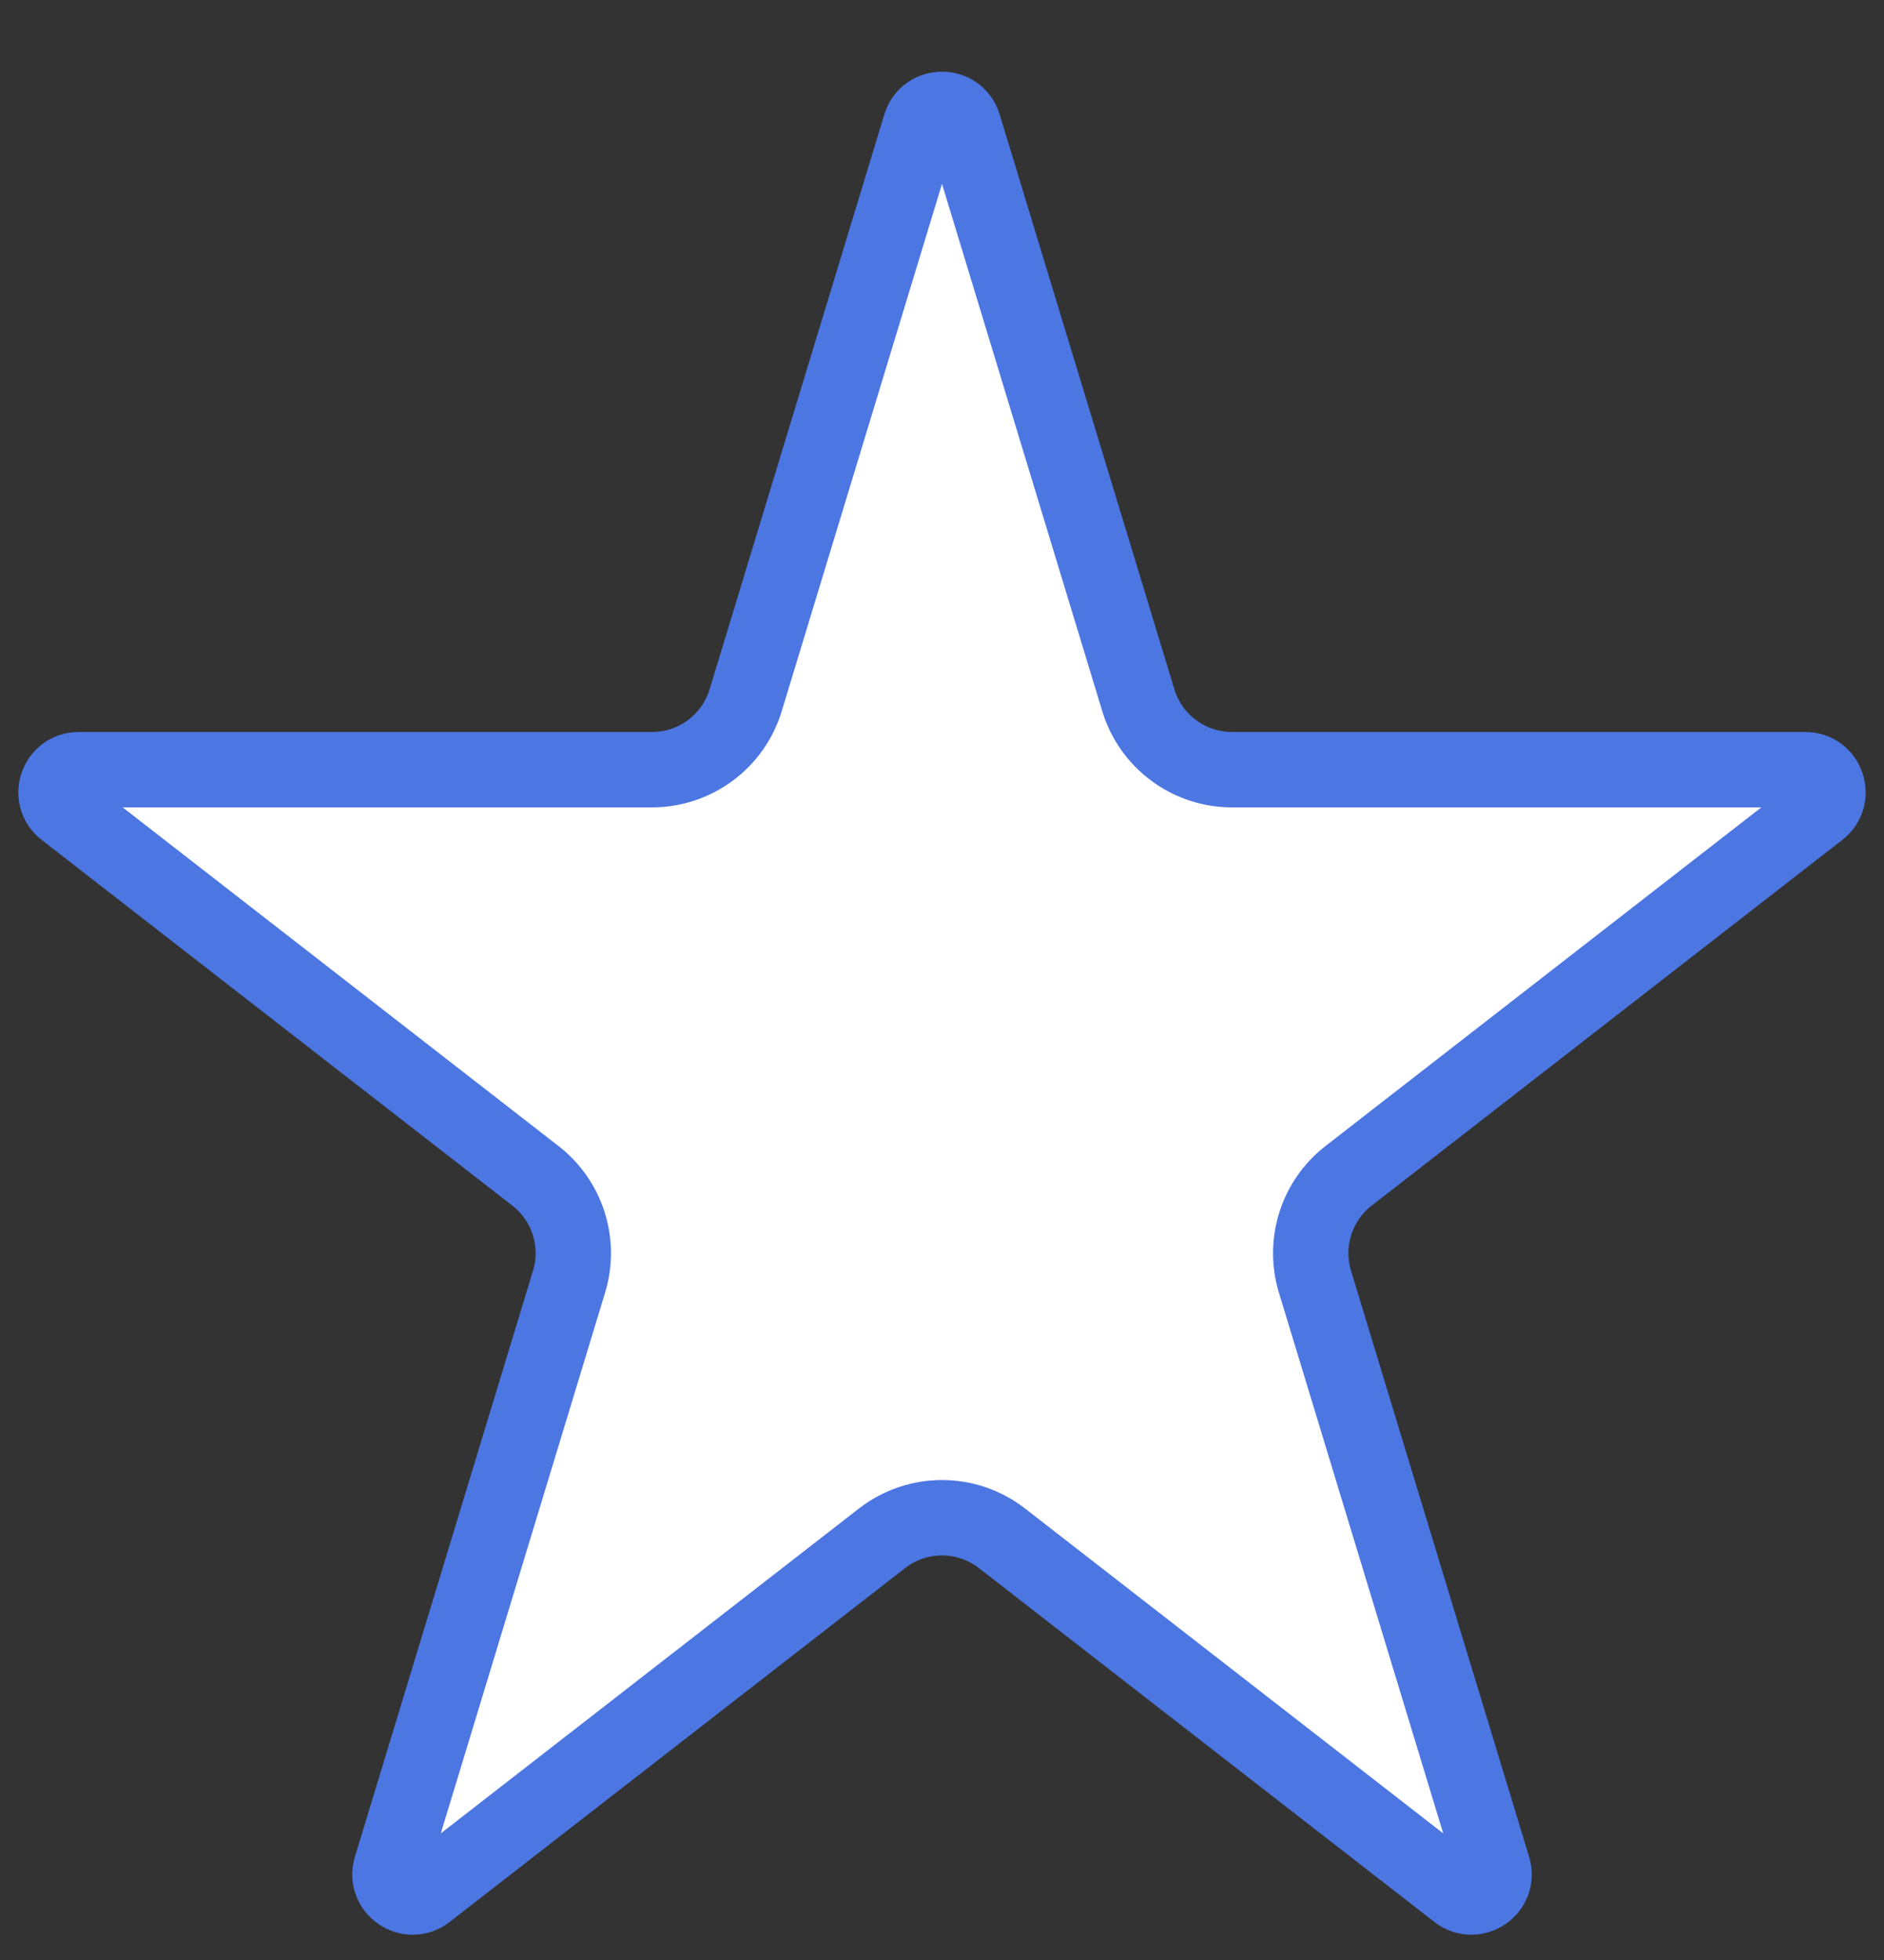 <svg width="25" height="26" viewBox="0 0 25 26" fill="none" xmlns="http://www.w3.org/2000/svg">
<rect x="0" y="0" width="25" height="26" fill="#333333" stroke="none"/>
<path d="M12.787 1.664L15.105 9.288C15.271 9.836 15.776 10.21 16.348 10.21H23.956C24.242 10.21 24.366 10.572 24.14 10.747L17.896 15.597C17.47 15.927 17.293 16.486 17.449 17.002L19.812 24.776C19.898 25.056 19.572 25.28 19.341 25.101L13.297 20.407C12.828 20.042 12.172 20.042 11.703 20.407L5.659 25.101C5.428 25.28 5.103 25.056 5.188 24.776L7.551 17.002C7.708 16.486 7.53 15.927 7.104 15.597L0.86 10.747C0.634 10.572 0.758 10.21 1.044 10.21H8.652C9.224 10.21 9.729 9.836 9.895 9.288L12.213 1.664C12.299 1.38 12.701 1.38 12.787 1.664Z" fill="white" stroke="#4C76E2"/>
</svg>
